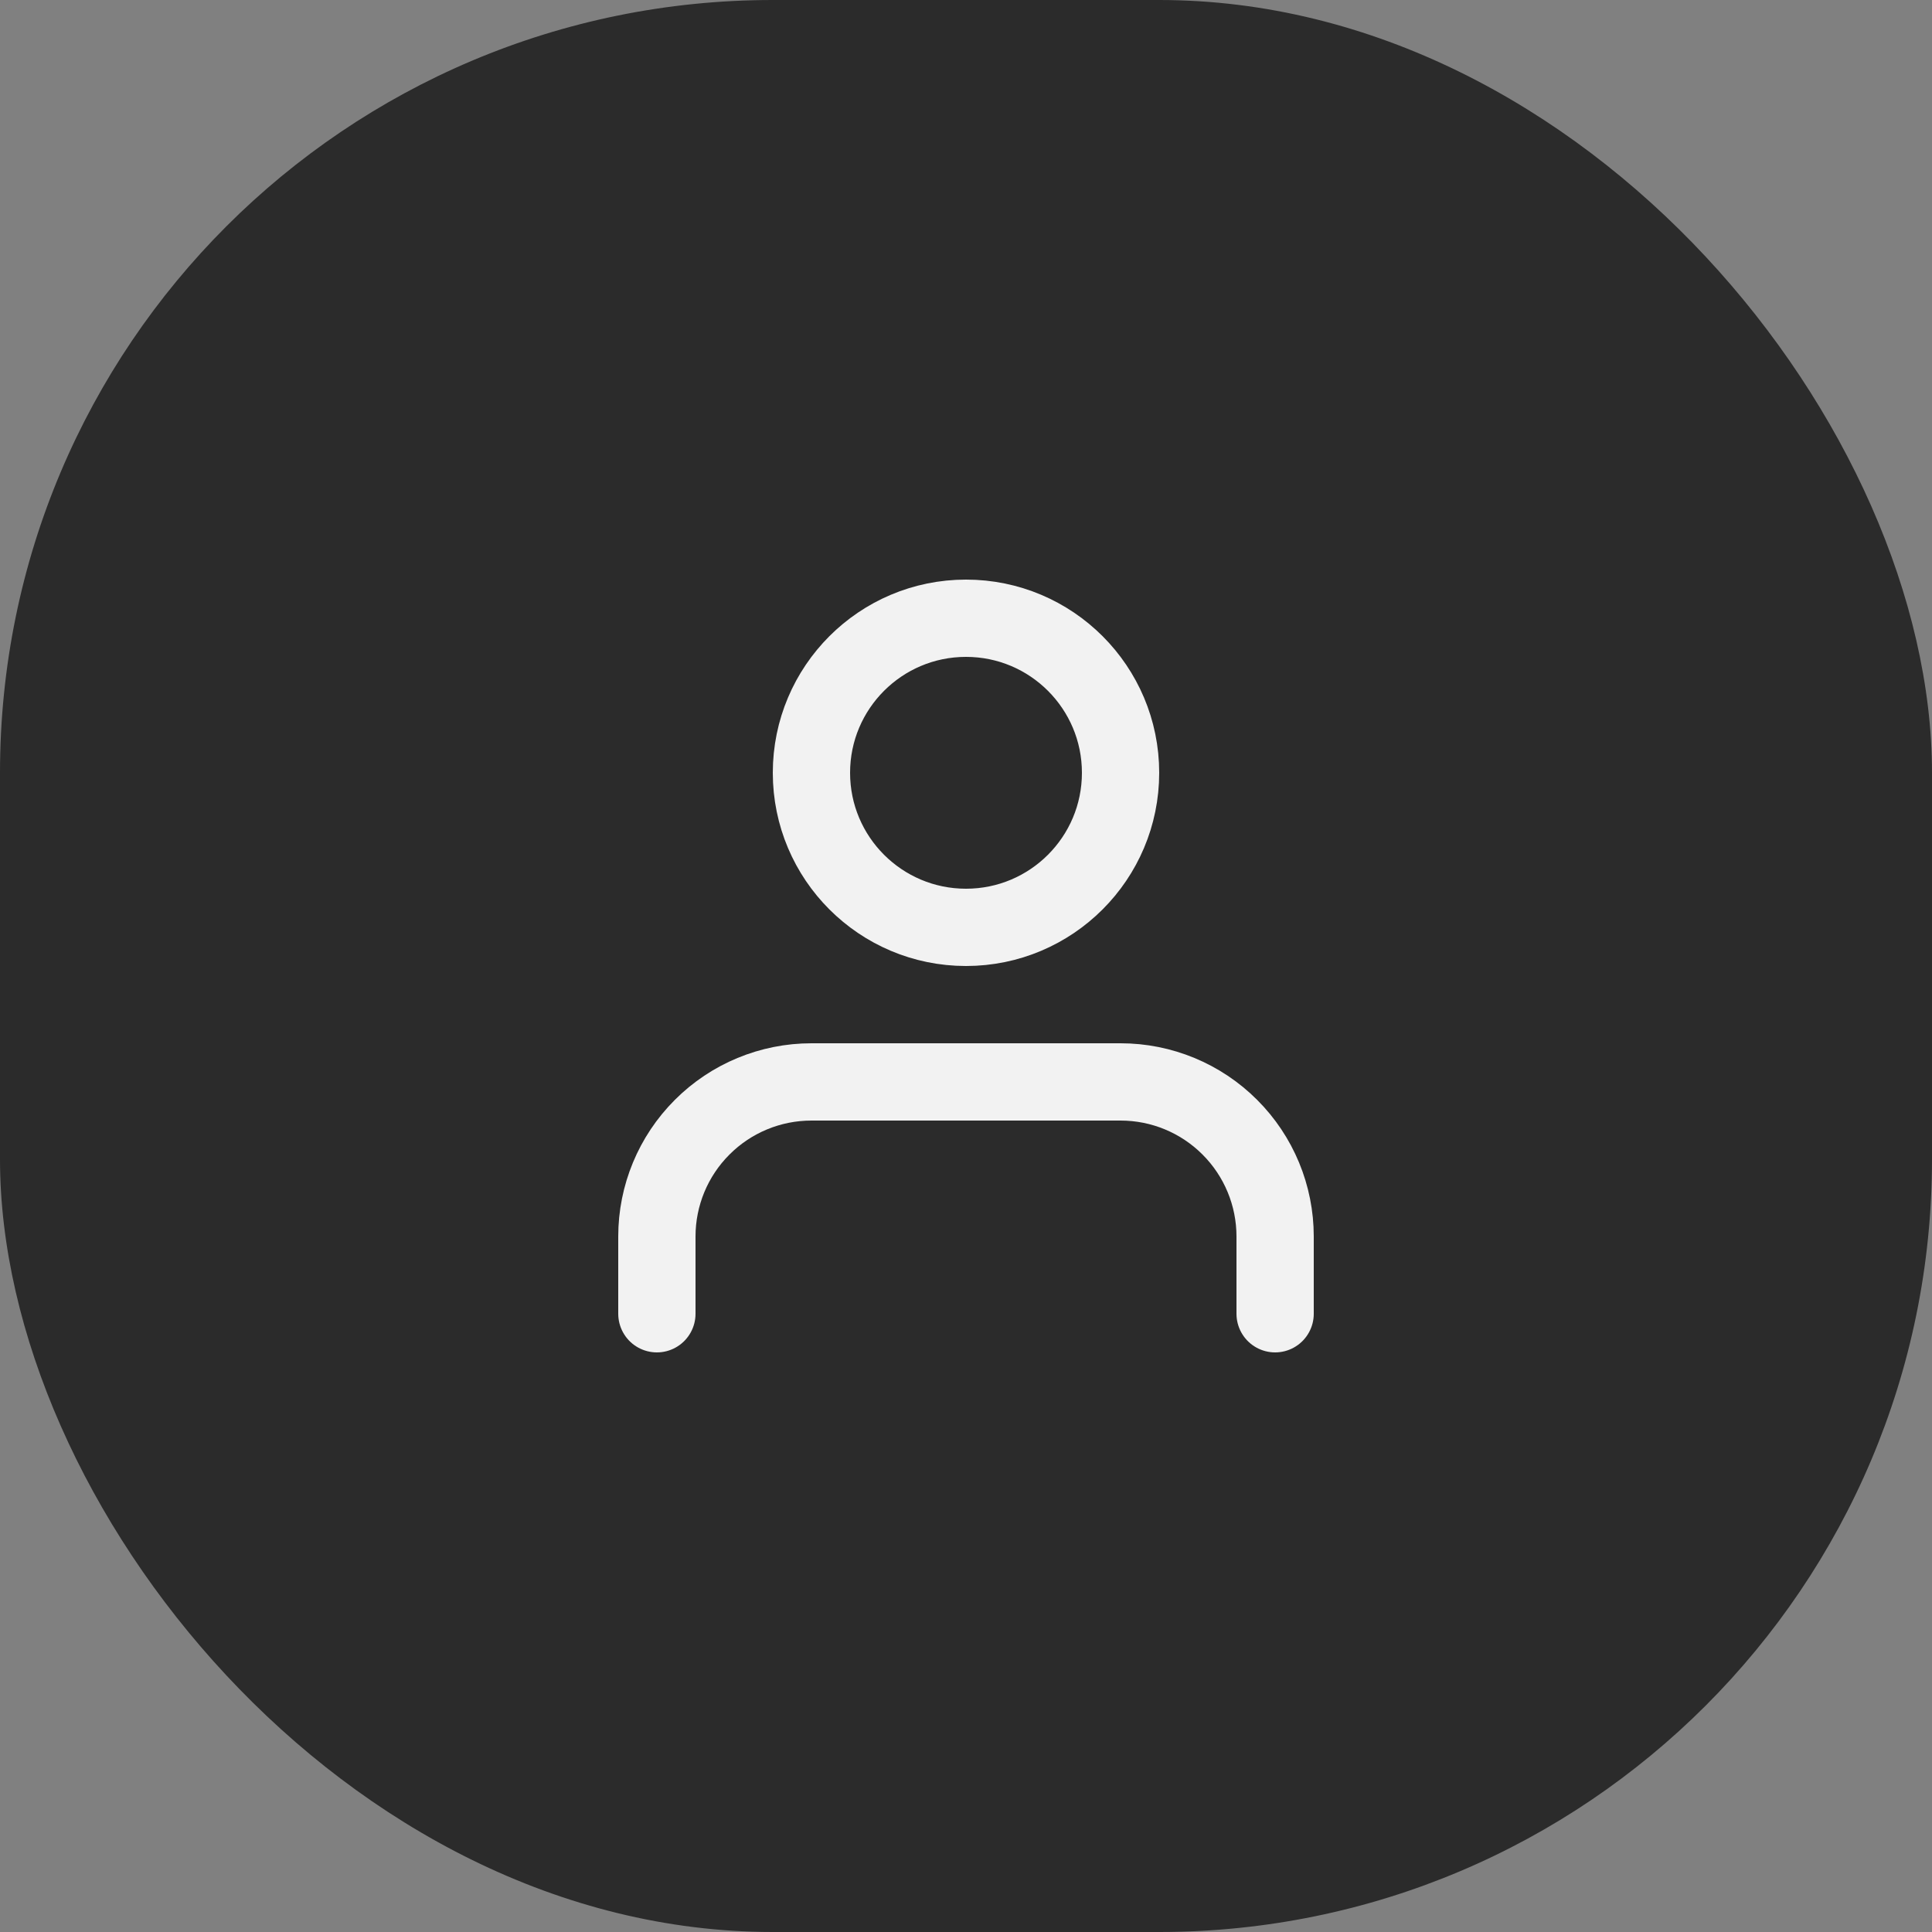 <svg width="50" height="50" viewBox="0 0 50 50" fill="none" xmlns="http://www.w3.org/2000/svg">
<rect x="0" y="0" width="50" height="50" fill="#808080" stroke="none"/>
<rect width="50" height="50" rx="20" fill="#2B2B2B"/>
<path d="M33 34V32C33 30.939 32.579 29.922 31.828 29.172C31.078 28.421 30.061 28 29 28H21C19.939 28 18.922 28.421 18.172 29.172C17.421 29.922 17 30.939 17 32V34" stroke="#F2F2F2" stroke-width="2" stroke-linecap="round" stroke-linejoin="round"/>
<path d="M25 24C27.209 24 29 22.209 29 20C29 17.791 27.209 16 25 16C22.791 16 21 17.791 21 20C21 22.209 22.791 24 25 24Z" stroke="#F2F2F2" stroke-width="2" stroke-linecap="round" stroke-linejoin="round"/>
</svg>
